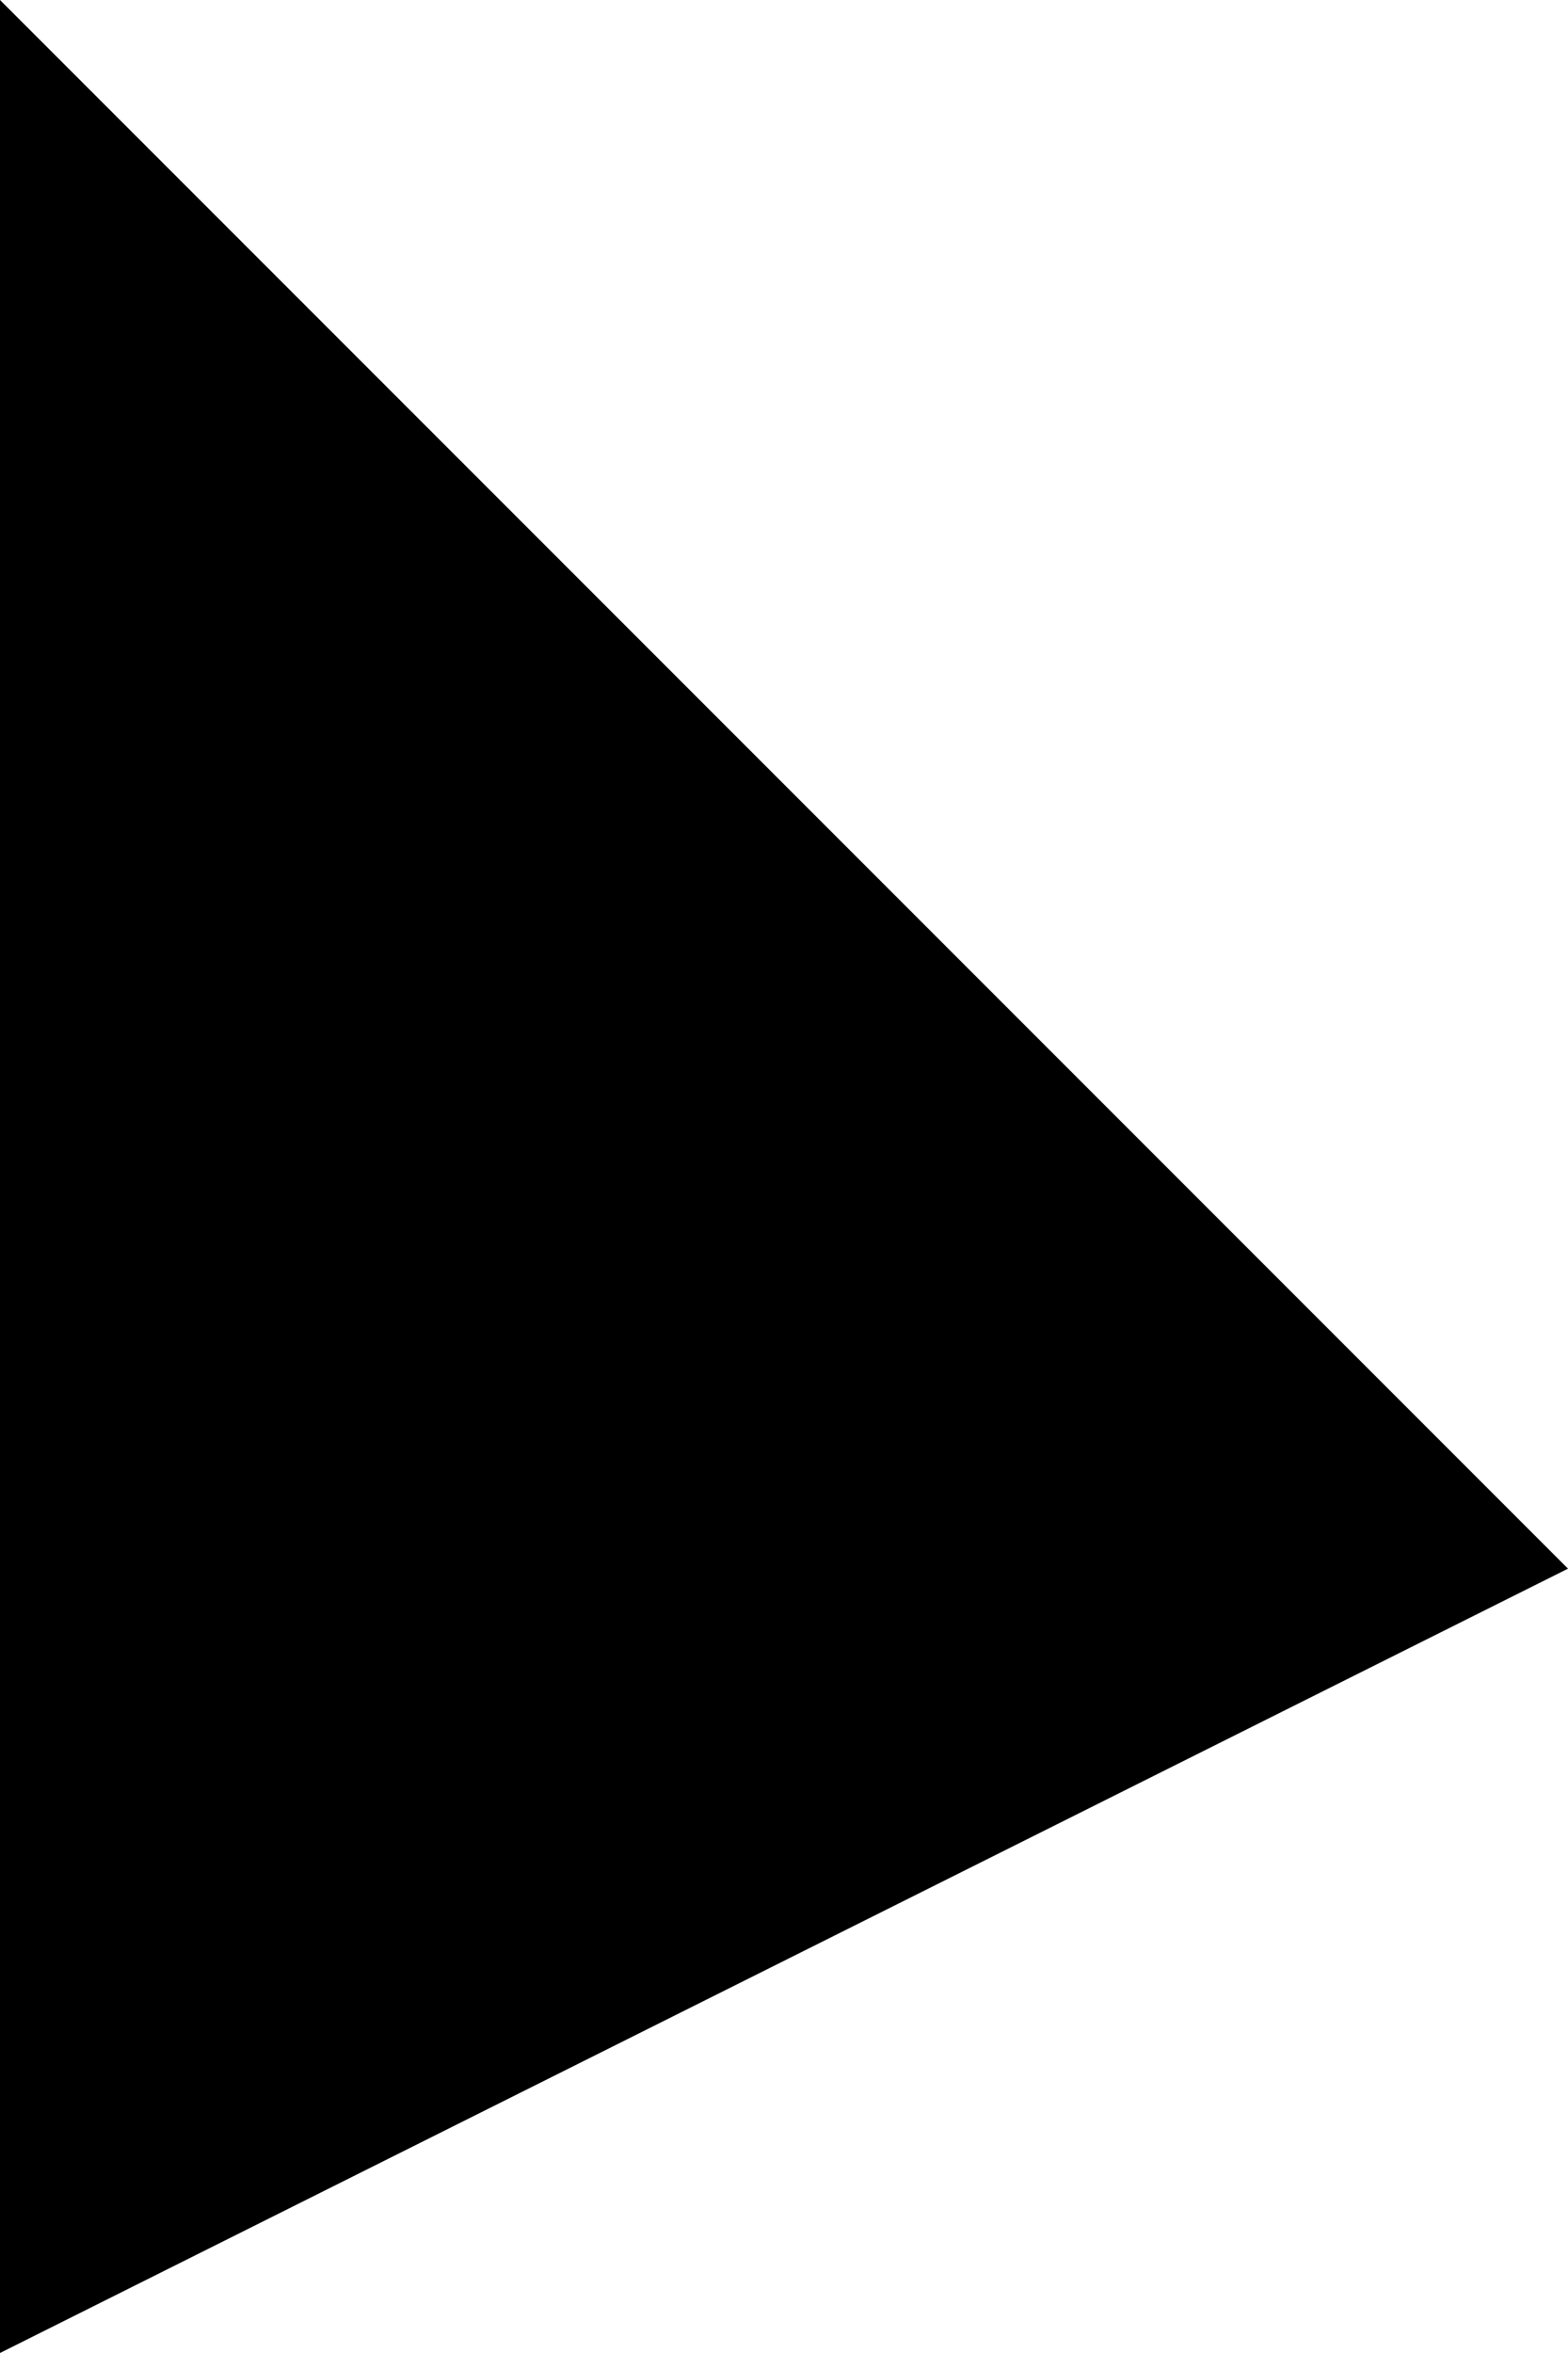 <svg viewBox="0 0 20 30" xmlns="http://www.w3.org/2000/svg">
  <path fill="HSL(207, 7%, 60%)" stroke="none" stroke-width="0.5"
    d="M 0,30
       v -30
       l 20, 20
       l -20, 10
      "
   />
</svg>